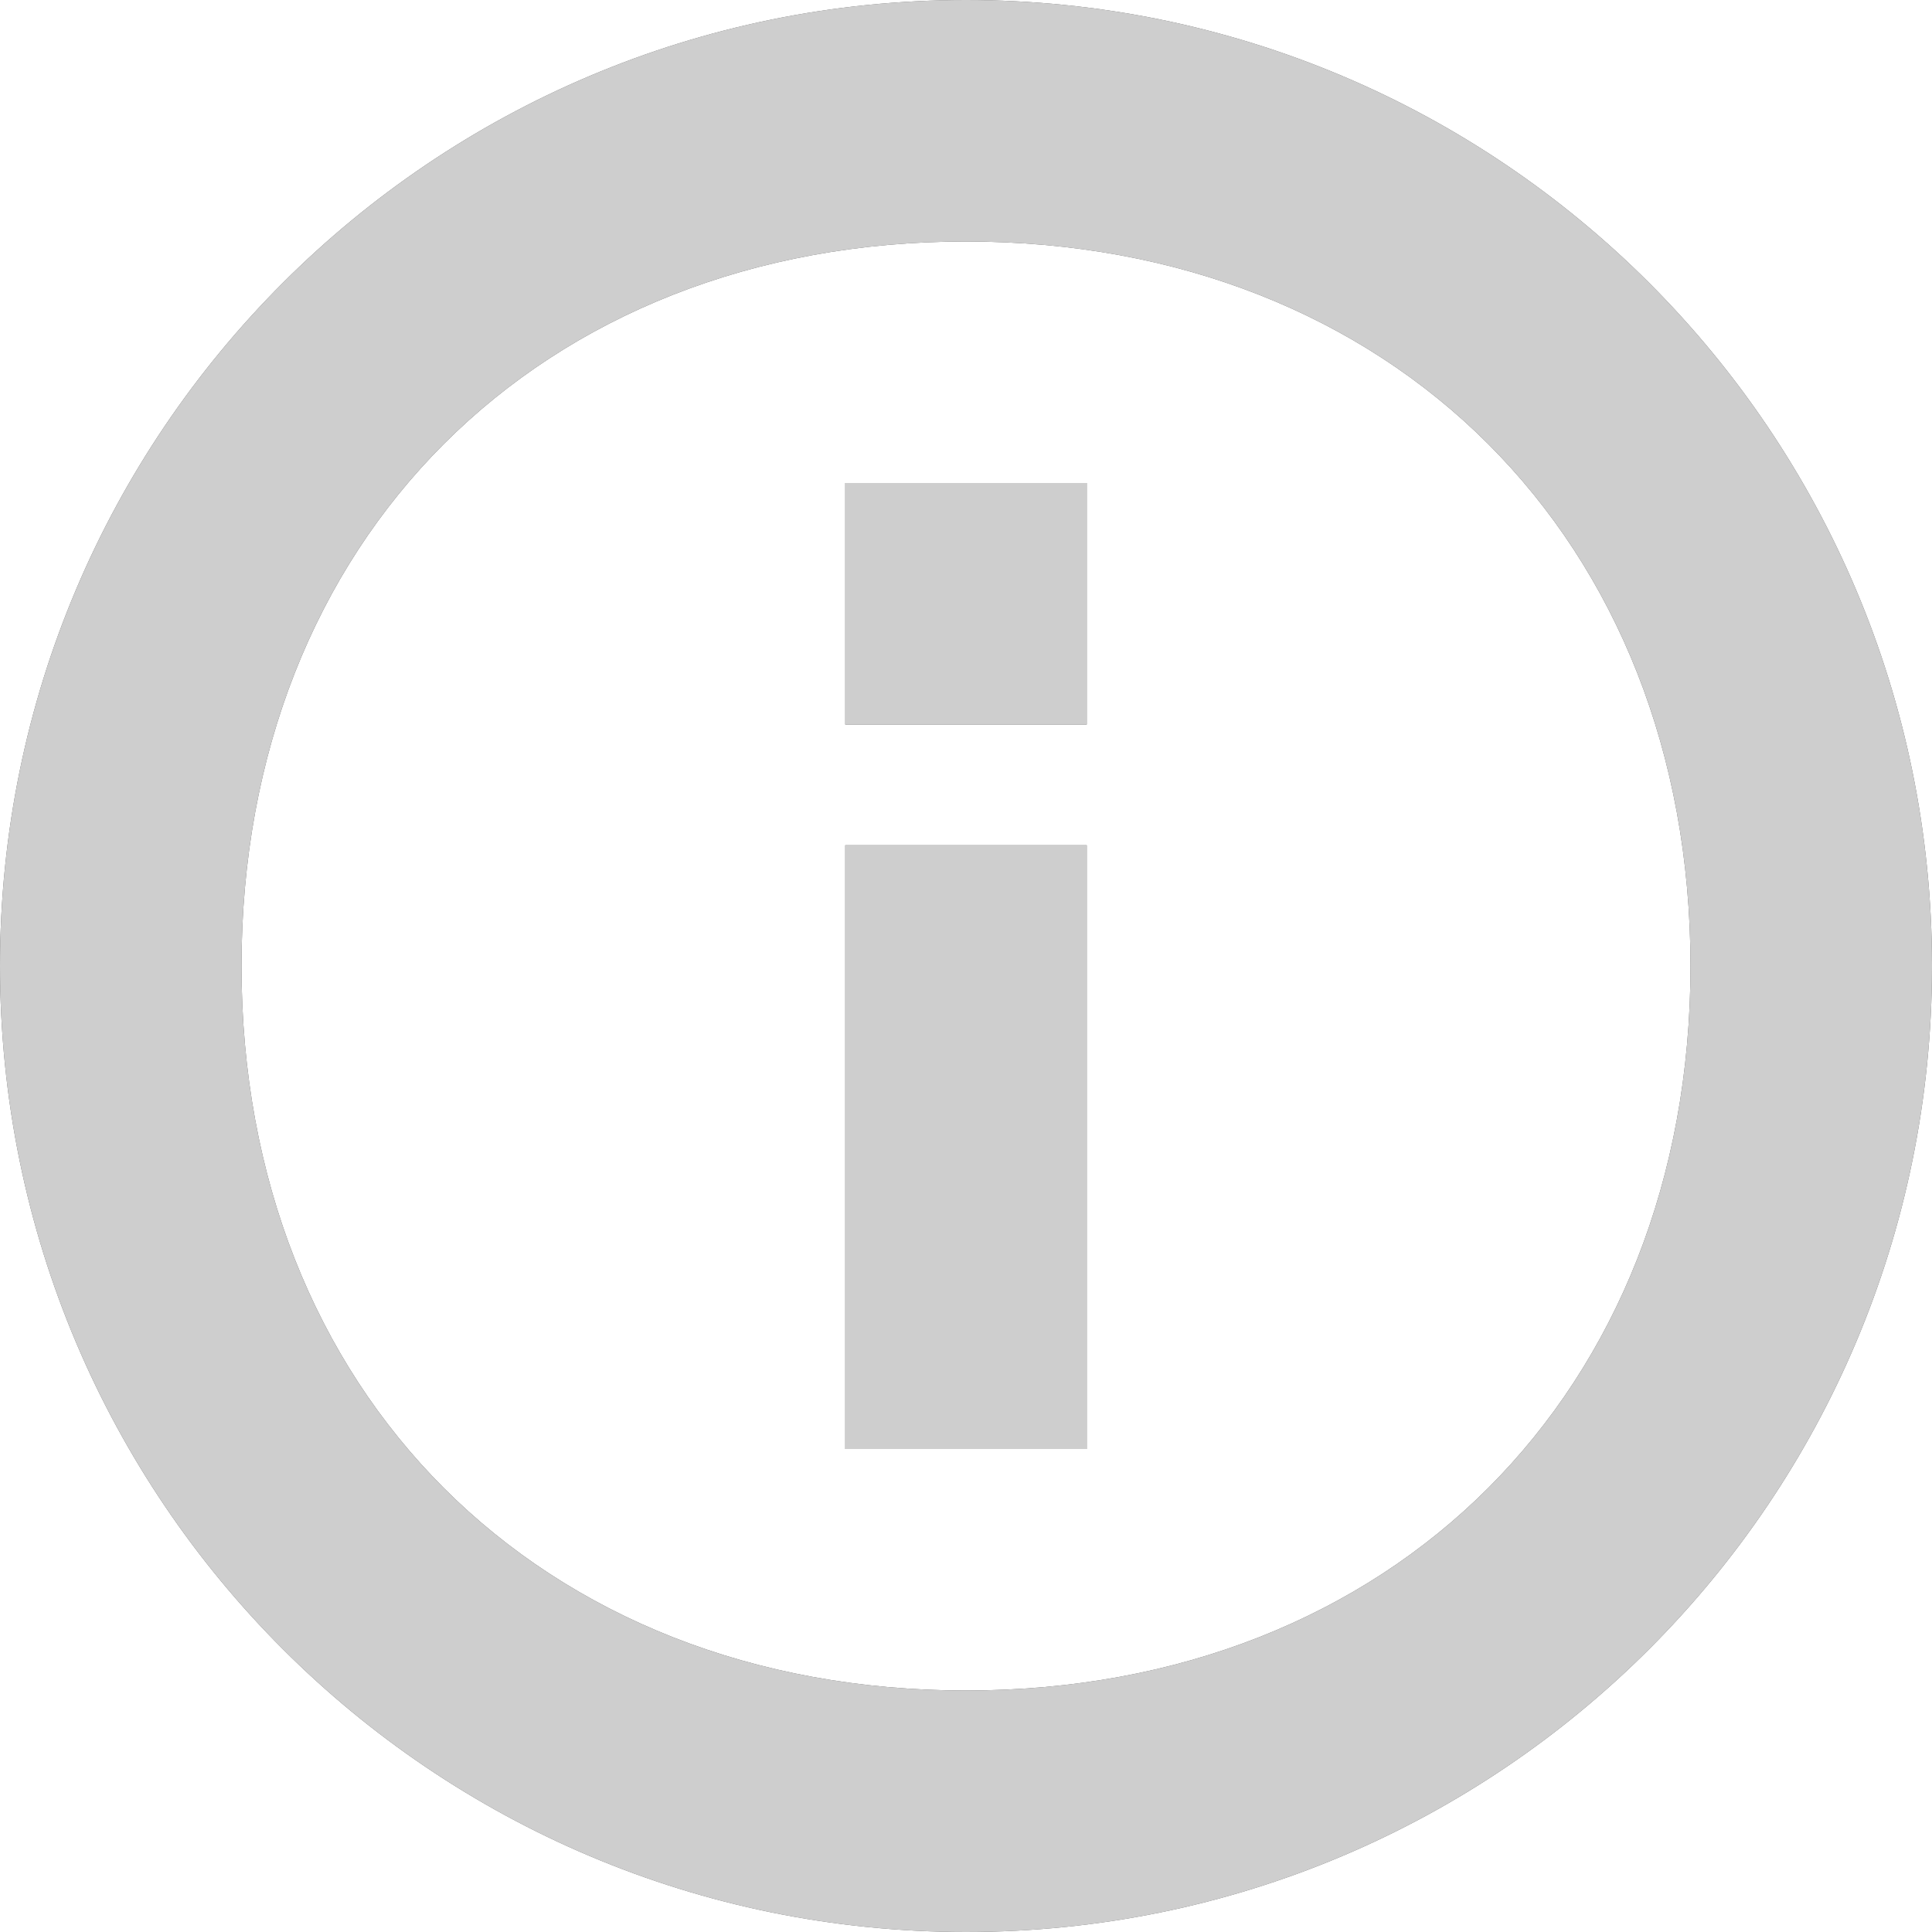 ﻿<svg xmlns="http://www.w3.org/2000/svg" xmlns:xlink="http://www.w3.org/1999/xlink" 
	 width="16" height="16" viewBox="0 0 16 16">
	<style>
		use:not(:target) {
		  display: none;
		}
		use {
		  fill: #595959;
		}
		use[id$="-ic"] {
		  fill: #cecece;
		}
	</style>
	<defs>
		<path id="info-shape" d="m7 6h2v-2h-2m1 10c-3.53 0-6-2.47-6-6 0-3.53 2.47-6 6-6 3.53 0 6 2.47 6 6 0 3.53-2.47 6-6 6zm0-14c-4.42 0-8 3.58-8 8 0 4.42 3.58 8 8 8 4.42 0 8-3.58 8-8 0-4.42-3.58-8-8-8zm-1 12h2v-5h-2z"/>
	</defs>
    <use id="state" xlink:href="#info-shape"/>
    <use id="state-ic" xlink:href="#info-shape"/>
</svg>